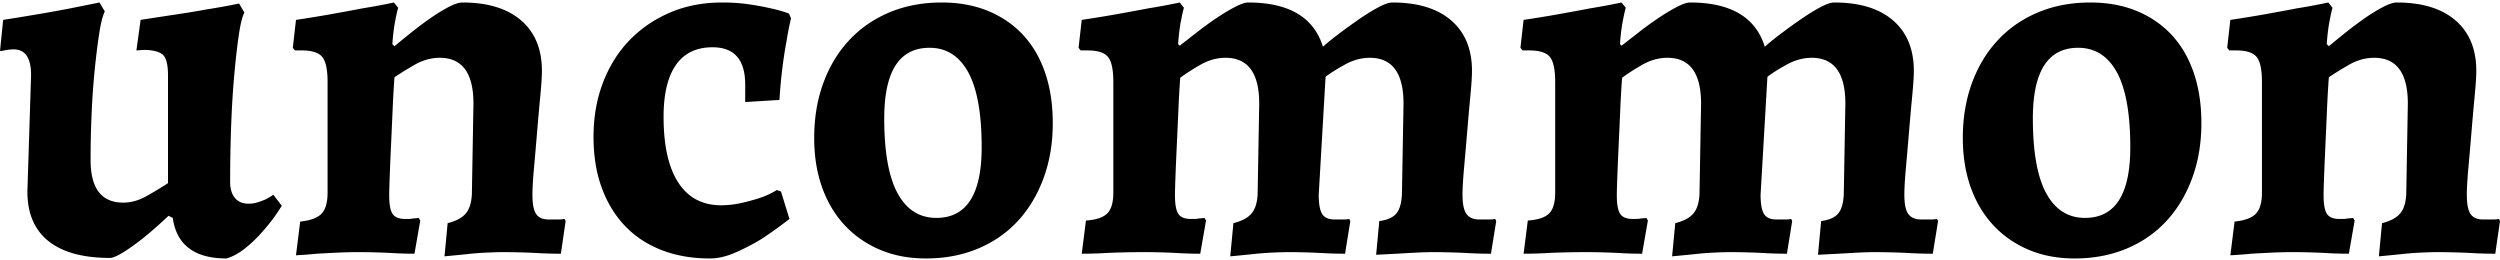<svg viewBox="0 0 1000 104" xmlns="http://www.w3.org/2000/svg"><title>Uncommon</title><path d="M12.43 30.07c0-6.88-2.318-10.32-6.953-10.32-1.123 0-2.387.14-3.792.42-.56.14-1.123.21-1.685.21L1.264 7.953c4.494-.702 9.023-1.44 13.587-2.212a565.36 565.36 0 0 0 12.325-2.212L39.815 1l2.106 3.58c-.84 1.686-1.58 4.565-2.21 8.638-.633 4.073-1.23 8.848-1.79 14.325-.563 5.477-.984 11.376-1.265 17.695-.28 6.32-.422 12.57-.422 18.75 0 11.375 4.354 17.063 13.06 17.063 3.09 0 6.146-.842 9.165-2.527 3.02-1.686 5.934-3.44 8.742-5.267V30.282c0-4.073-.597-6.777-1.79-8.11-1.194-1.335-3.617-2.072-7.268-2.213-.562 0-1.264.034-2.107.105-.842.07-1.334.105-1.474.105l1.686-12.218c4.494-.702 9.093-1.405 13.798-2.107A372.652 372.652 0 0 0 82.79 3.74a266.75 266.75 0 0 0 12.85-2.32l2.106 3.583c-.843 1.685-1.58 4.67-2.212 8.953-.632 4.283-1.23 9.48-1.79 15.588-.562 6.11-.984 12.886-1.265 20.33-.28 7.442-.422 15.096-.422 22.96 0 2.67.632 4.776 1.896 6.32 1.264 1.545 3.09 2.318 5.477 2.318a11.94 11.94 0 0 0 3.582-.527 33.044 33.044 0 0 0 3.16-1.158 23.526 23.526 0 0 0 3.16-1.896l3.37 4.425c-2.246 3.65-4.634 6.88-7.162 9.69a52.415 52.415 0 0 1-7.162 7.057c-2.668 2.177-5.267 3.616-7.794 4.318-12.78 0-19.943-5.406-21.488-16.22l-1.685-.843c-5.336 5.056-10.18 9.13-14.534 12.218-4.354 3.09-7.303 4.635-8.848 4.635-10.814 0-19.03-2.247-24.647-6.74-5.617-4.495-8.426-11.096-8.426-19.803L12.43 30.07zm166.63 59.196c3.37-.842 5.794-2.14 7.268-3.897 1.475-1.756 2.282-4.39 2.423-7.9l.633-36.023c0-12.22-4.494-18.328-13.482-18.328-3.51 0-6.95.982-10.322 2.948-3.37 1.967-5.968 3.582-7.794 4.846-.28 3.792-.527 8.11-.737 12.955-.21 4.844-.422 9.55-.632 14.113a1492 1492 0 0 0-.527 12.43c-.14 3.72-.21 6.284-.21 7.688 0 3.653.456 6.146 1.37 7.48.91 1.334 2.562 2 4.95 2h1.474c.56 0 1.193-.07 1.896-.21.56 0 1.264-.07 2.106-.21l.632 1.053-2.317 13.272c-2.81 0-5.478-.07-8.006-.21-2.388-.142-4.845-.247-7.373-.317-2.527-.07-4.844-.105-6.95-.105-2.81 0-5.69.07-8.638.21-2.95.14-5.618.28-8.005.422-2.81.28-5.618.49-8.426.63l1.686-13.48c4.073-.422 6.916-1.475 8.532-3.16 1.615-1.686 2.422-4.495 2.422-8.427V32.81c0-4.916-.702-8.25-2.106-10.007-1.405-1.755-4.143-2.633-8.216-2.633h-2.74l-.84-1.053 1.263-11.165a461.568 461.568 0 0 0 14.22-2.317c4.705-.843 8.883-1.616 12.534-2.318A247.41 247.41 0 0 0 157.574 1l1.684 2.107a55.004 55.004 0 0 0-1.053 4.634c-.562 2.67-.983 5.97-1.264 9.902l.844.843a505.29 505.29 0 0 1 6.32-5.16 146.796 146.796 0 0 1 7.69-5.795c2.597-1.825 5.09-3.37 7.477-4.634C181.66 1.632 183.556 1 184.96 1c10.11 0 17.94 2.387 23.487 7.162 5.548 4.775 8.32 11.516 8.32 20.224 0 2.106-.21 5.372-.63 9.795-.422 4.425-.843 9.165-1.264 14.22-.422 5.057-.843 9.937-1.264 14.642-.423 4.704-.633 8.32-.633 10.85 0 3.65.49 6.213 1.474 7.688.984 1.474 2.67 2.212 5.057 2.212h4.003c.702 0 1.474-.07 2.317-.21l.42.842-1.895 13.06c-2.95 0-5.758-.07-8.426-.21a234.46 234.46 0 0 0-7.584-.316 268.92 268.92 0 0 0-6.952-.105c-2.106 0-4.53.07-7.267.21-2.74.14-5.302.35-7.69.632-2.808.28-5.687.562-8.636.843l1.263-13.272zm133.348-12.64l3.37 10.955c-3.792 2.95-7.513 5.62-11.165 8.006a89.288 89.288 0 0 1-10.322 5.372c-3.65 1.615-7.09 2.422-10.32 2.422-7.164 0-13.624-1.123-19.382-3.37-5.758-2.247-10.638-5.477-14.64-9.69-4.003-4.214-7.093-9.305-9.27-15.273-2.177-5.97-3.265-12.745-3.265-20.33 0-7.864 1.264-15.096 3.792-21.697 2.528-6.6 6.074-12.253 10.638-16.958 4.565-4.705 9.97-8.39 16.22-11.06C274.314 2.335 281.23 1 288.814 1c3.933 0 7.55.246 10.85.737 3.3.492 6.144 1.018 8.532 1.58 2.668.562 5.126 1.264 7.373 2.107l.842 1.896c-.702 2.95-1.334 6.18-1.896 9.69-.56 2.95-1.088 6.39-1.58 10.322a205.54 205.54 0 0 0-1.158 12.64l-13.693.843v-6.952c0-9.97-4.354-14.957-13.06-14.957-6.46 0-11.34 2.352-14.642 7.057-3.3 4.705-4.95 11.62-4.95 20.75 0 11.516 1.967 20.294 5.9 26.333 3.932 6.038 9.62 9.058 17.063 9.058 2.808 0 5.582-.316 8.32-.948 2.74-.632 5.162-1.3 7.268-2 2.53-.844 4.776-1.897 6.743-3.16l1.685.63zm57.93 26.754c-6.74 0-12.85-1.158-18.326-3.475-5.477-2.318-10.182-5.583-14.114-9.796-3.933-4.214-6.952-9.27-9.06-15.17-2.105-5.897-3.16-12.498-3.16-19.8 0-8.006 1.23-15.344 3.688-22.014s5.933-12.394 10.428-17.17c4.494-4.774 9.865-8.46 16.115-11.06C362.16 2.3 369.074 1 376.66 1c6.88 0 13.06 1.124 18.537 3.37 5.477 2.248 10.147 5.443 14.01 9.586 3.86 4.143 6.81 9.198 8.847 15.167 2.036 5.97 3.054 12.675 3.054 20.118 0 8.006-1.23 15.344-3.686 22.015-2.458 6.67-5.9 12.394-10.323 17.17-4.425 4.774-9.76 8.46-16.01 11.058-6.25 2.598-13.167 3.897-20.75 3.897zm4.214-16.22c12.078 0 18.117-9.41 18.117-28.23 0-13.48-1.792-23.487-5.373-30.018-3.58-6.53-8.742-9.795-15.483-9.795-12.078 0-18.117 9.41-18.117 28.228 0 13.482 1.79 23.49 5.372 30.02 3.58 6.53 8.74 9.795 15.482 9.795zm118.812 2.106c3.37-.842 5.793-2.14 7.268-3.897 1.475-1.756 2.282-4.39 2.423-7.9l.632-36.023c0-12.22-4.494-18.328-13.483-18.328-3.51 0-6.95.982-10.322 2.948-3.37 1.967-5.97 3.652-7.794 5.056-.28 3.792-.527 8.11-.738 12.956-.21 4.845-.42 9.515-.632 14.01-.21 4.493-.386 8.6-.526 12.322-.14 3.722-.21 6.285-.21 7.69 0 3.65.455 6.144 1.368 7.478.913 1.334 2.563 2 4.95 2h1.475c.562 0 1.194-.07 1.896-.21.563 0 1.265-.07 2.108-.21l.632 1.053-2.317 13.272c-2.81 0-5.477-.07-8.005-.21-2.388-.142-4.846-.247-7.373-.317-2.528-.07-4.846-.105-6.952-.105-2.81 0-5.688.035-8.637.105-2.95.07-5.618.175-8.005.316-2.808.14-5.617.21-8.426.21l1.686-13.27c4.072-.282 6.916-1.23 8.53-2.845 1.616-1.616 2.424-4.39 2.424-8.322V32.81c0-4.916-.702-8.25-2.107-10.007-1.404-1.755-4.143-2.633-8.215-2.633h-2.74l-.842-1.053 1.264-11.165a461.567 461.567 0 0 0 14.22-2.317 1010.58 1010.58 0 0 0 12.534-2.318A247.41 247.41 0 0 0 471.878 1l1.684 2.107a55.004 55.004 0 0 0-1.053 4.634c-.563 2.67-.984 5.97-1.265 9.902l.632.632a948.657 948.657 0 0 0 6.636-5.16 136.8 136.8 0 0 1 7.794-5.69c2.598-1.754 5.09-3.264 7.48-4.528C496.172 1.632 497.998 1 499.262 1c16.29 0 26.262 5.898 29.913 17.695 1.545-1.404 3.617-3.09 6.215-5.055a233.797 233.797 0 0 1 8.006-5.794c2.738-1.896 5.337-3.51 7.794-4.845 2.458-1.333 4.39-2 5.793-2 10.112 0 17.94 2.387 23.49 7.162 5.546 4.775 8.32 11.516 8.32 20.224 0 2.106-.21 5.372-.632 9.795-.42 4.425-.842 9.165-1.263 14.22-.42 5.057-.843 9.937-1.264 14.642-.42 4.704-.632 8.32-.632 10.85 0 3.65.528 6.213 1.58 7.688 1.054 1.474 2.775 2.212 5.162 2.212h4.003c.702 0 1.474-.07 2.317-.21l.42.842-2.105 13.06c-2.81 0-5.618-.07-8.427-.21a233.15 233.15 0 0 0-7.69-.316c-2.737-.07-5.09-.105-7.056-.105-2.106 0-4.46.07-7.057.21-2.598.14-5.09.28-7.478.422-2.67.14-5.408.28-8.217.42l1.264-13.48c3.23-.423 5.512-1.44 6.846-3.056 1.334-1.616 2.072-4.25 2.212-7.9l.632-36.023c0-12.22-4.494-18.328-13.482-18.328-3.37 0-6.706.912-10.006 2.738-3.302 1.826-5.865 3.44-7.69 4.845l-2.74 47.188c0 3.652.457 6.215 1.37 7.69.913 1.474 2.563 2.212 4.95 2.212h3.793c.702 0 1.404-.07 2.106-.21l.42.842-2.106 13.06c-2.81 0-5.547-.07-8.216-.21-2.387-.14-4.845-.246-7.373-.316-2.528-.07-4.775-.105-6.74-.105-2.107 0-4.53.07-7.27.21-2.737.14-5.3.35-7.688.632-2.808.28-5.687.562-8.637.843l1.264-13.272zm176.743 0c3.37-.842 5.794-2.14 7.268-3.897 1.475-1.756 2.282-4.39 2.423-7.9l.632-36.023c0-12.22-4.494-18.328-13.482-18.328-3.51 0-6.952.982-10.323 2.948-3.37 1.967-5.968 3.652-7.794 5.056a430.36 430.36 0 0 0-.736 12.956c-.21 4.845-.422 9.515-.632 14.01-.21 4.493-.387 8.6-.527 12.322-.14 3.722-.21 6.285-.21 7.69 0 3.65.456 6.144 1.37 7.478.91 1.334 2.562 2 4.95 2h1.474c.56 0 1.192-.07 1.895-.21.56 0 1.264-.07 2.106-.21l.633 1.053-2.317 13.272c-2.81 0-5.477-.07-8.005-.21-2.387-.142-4.844-.247-7.372-.317-2.528-.07-4.845-.105-6.952-.105-2.81 0-5.688.035-8.637.105-2.95.07-5.62.175-8.006.316-2.81.14-5.618.21-8.426.21l1.685-13.27c4.073-.282 6.916-1.23 8.532-2.845 1.615-1.616 2.422-4.39 2.422-8.322V32.81c0-4.916-.702-8.25-2.106-10.007-1.404-1.755-4.142-2.633-8.215-2.633h-2.74l-.84-1.053 1.263-11.165a461.568 461.568 0 0 0 14.22-2.317c4.704-.843 8.882-1.616 12.533-2.318A247.41 247.41 0 0 0 648.62 1l1.685 2.107a55.004 55.004 0 0 0-1.053 4.634c-.562 2.67-.983 5.97-1.264 9.902l.632.632a948.657 948.657 0 0 0 6.636-5.16 136.8 136.8 0 0 1 7.794-5.69c2.598-1.754 5.09-3.264 7.48-4.528C672.915 1.632 674.74 1 676.005 1c16.29 0 26.262 5.898 29.914 17.695 1.544-1.404 3.616-3.09 6.214-5.055a233.797 233.797 0 0 1 8.005-5.794c2.738-1.896 5.336-3.51 7.793-4.845 2.458-1.333 4.39-2 5.794-2 10.11 0 17.94 2.387 23.488 7.162 5.547 4.775 8.32 11.516 8.32 20.224 0 2.106-.21 5.372-.63 9.795-.422 4.425-.843 9.165-1.265 14.22-.42 5.057-.842 9.937-1.264 14.642-.42 4.704-.632 8.32-.632 10.85 0 3.65.527 6.213 1.58 7.688 1.054 1.474 2.774 2.212 5.16 2.212h4.004c.702 0 1.474-.07 2.317-.21l.42.842-2.105 13.06c-2.81 0-5.618-.07-8.427-.21a233.15 233.15 0 0 0-7.69-.316c-2.737-.07-5.09-.105-7.056-.105-2.106 0-4.46.07-7.057.21-2.598.14-5.09.28-7.478.422-2.67.14-5.407.28-8.216.42l1.264-13.48c3.23-.423 5.512-1.44 6.847-3.056 1.334-1.616 2.07-4.25 2.21-7.9l.633-36.023c0-12.22-4.494-18.328-13.482-18.328-3.37 0-6.706.912-10.006 2.738s-5.863 3.44-7.69 4.845l-2.738 47.188c0 3.652.457 6.215 1.37 7.69.912 1.474 2.563 2.212 4.95 2.212h3.792c.702 0 1.404-.07 2.106-.21l.422.842-2.107 13.06c-2.81 0-5.547-.07-8.215-.21-2.388-.14-4.846-.246-7.374-.316-2.527-.07-4.775-.105-6.74-.105-2.107 0-4.53.07-7.268.21-2.74.14-5.302.35-7.69.632-2.808.28-5.687.562-8.637.843l1.264-13.272zm159.68 14.114c-6.74 0-12.85-1.158-18.327-3.475-5.477-2.318-10.182-5.583-14.114-9.796-3.933-4.214-6.952-9.27-9.06-15.17-2.105-5.897-3.16-12.498-3.16-19.8 0-8.006 1.23-15.344 3.688-22.014s5.934-12.394 10.428-17.17c4.494-4.774 9.865-8.46 16.115-11.06C821.607 2.3 828.523 1 836.107 1c6.882 0 13.06 1.124 18.538 3.37 5.477 2.248 10.147 5.443 14.01 9.586 3.86 4.143 6.81 9.198 8.847 15.167 2.036 5.97 3.054 12.675 3.054 20.118 0 8.006-1.23 15.344-3.686 22.015-2.458 6.67-5.9 12.394-10.323 17.17-4.424 4.774-9.76 8.46-16.01 11.058-6.25 2.598-13.166 3.897-20.75 3.897zM834 87.16c12.078 0 18.117-9.41 18.117-28.23 0-13.48-1.79-23.487-5.372-30.018-3.58-6.53-8.742-9.795-15.483-9.795-12.078 0-18.117 9.41-18.117 28.228 0 13.482 1.79 23.49 5.372 30.02 3.58 6.53 8.742 9.795 15.483 9.795zm118.812 2.106c3.37-.842 5.793-2.14 7.268-3.897 1.475-1.756 2.282-4.39 2.423-7.9l.632-36.023c0-12.22-4.494-18.328-13.483-18.328-3.51 0-6.95.982-10.322 2.948-3.37 1.967-5.97 3.582-7.794 4.846a430.36 430.36 0 0 0-.738 12.955c-.21 4.844-.42 9.55-.632 14.113-.21 4.565-.386 8.708-.526 12.43-.14 3.72-.21 6.284-.21 7.688 0 3.653.456 6.146 1.368 7.48.913 1.334 2.563 2 4.95 2h1.476c.56 0 1.193-.07 1.895-.21.56 0 1.263-.07 2.106-.21l.632 1.053-2.317 13.272c-2.808 0-5.476-.07-8.004-.21-2.388-.142-4.845-.247-7.373-.317-2.528-.07-4.846-.105-6.952-.105-2.808 0-5.687.07-8.636.21-2.95.14-5.618.28-8.005.422-2.81.28-5.62.49-8.428.63l1.686-13.48c4.072-.422 6.916-1.475 8.53-3.16 1.616-1.686 2.424-4.495 2.424-8.427V32.81c0-4.916-.702-8.25-2.107-10.007-1.404-1.755-4.143-2.633-8.215-2.633h-2.74l-.842-1.053 1.264-11.165a461.568 461.568 0 0 0 14.22-2.317c4.705-.843 8.883-1.616 12.534-2.318A247.41 247.41 0 0 0 931.326 1l1.684 2.107a55.004 55.004 0 0 0-1.053 4.634c-.562 2.67-.983 5.97-1.264 9.902l.843.843a505.283 505.283 0 0 1 6.32-5.16 146.796 146.796 0 0 1 7.69-5.795c2.597-1.825 5.09-3.37 7.477-4.634C955.41 1.632 957.306 1 958.71 1c10.112 0 17.942 2.387 23.49 7.162 5.547 4.775 8.32 11.516 8.32 20.224 0 2.106-.21 5.372-.632 9.795-.42 4.425-.842 9.165-1.264 14.22-.42 5.057-.842 9.937-1.264 14.642-.42 4.704-.632 8.32-.632 10.85 0 3.65.492 6.213 1.475 7.688.983 1.474 2.668 2.212 5.056 2.212h4c.704 0 1.476-.07 2.32-.21l.42.842-1.896 13.06c-2.95 0-5.758-.07-8.426-.21a234.46 234.46 0 0 0-7.584-.316 268.92 268.92 0 0 0-6.952-.105c-2.106 0-4.53.07-7.268.21-2.738.14-5.3.35-7.69.632-2.807.28-5.686.562-8.636.843l1.264-13.272z" fill="#000" fill-rule="evenodd"/></svg>
